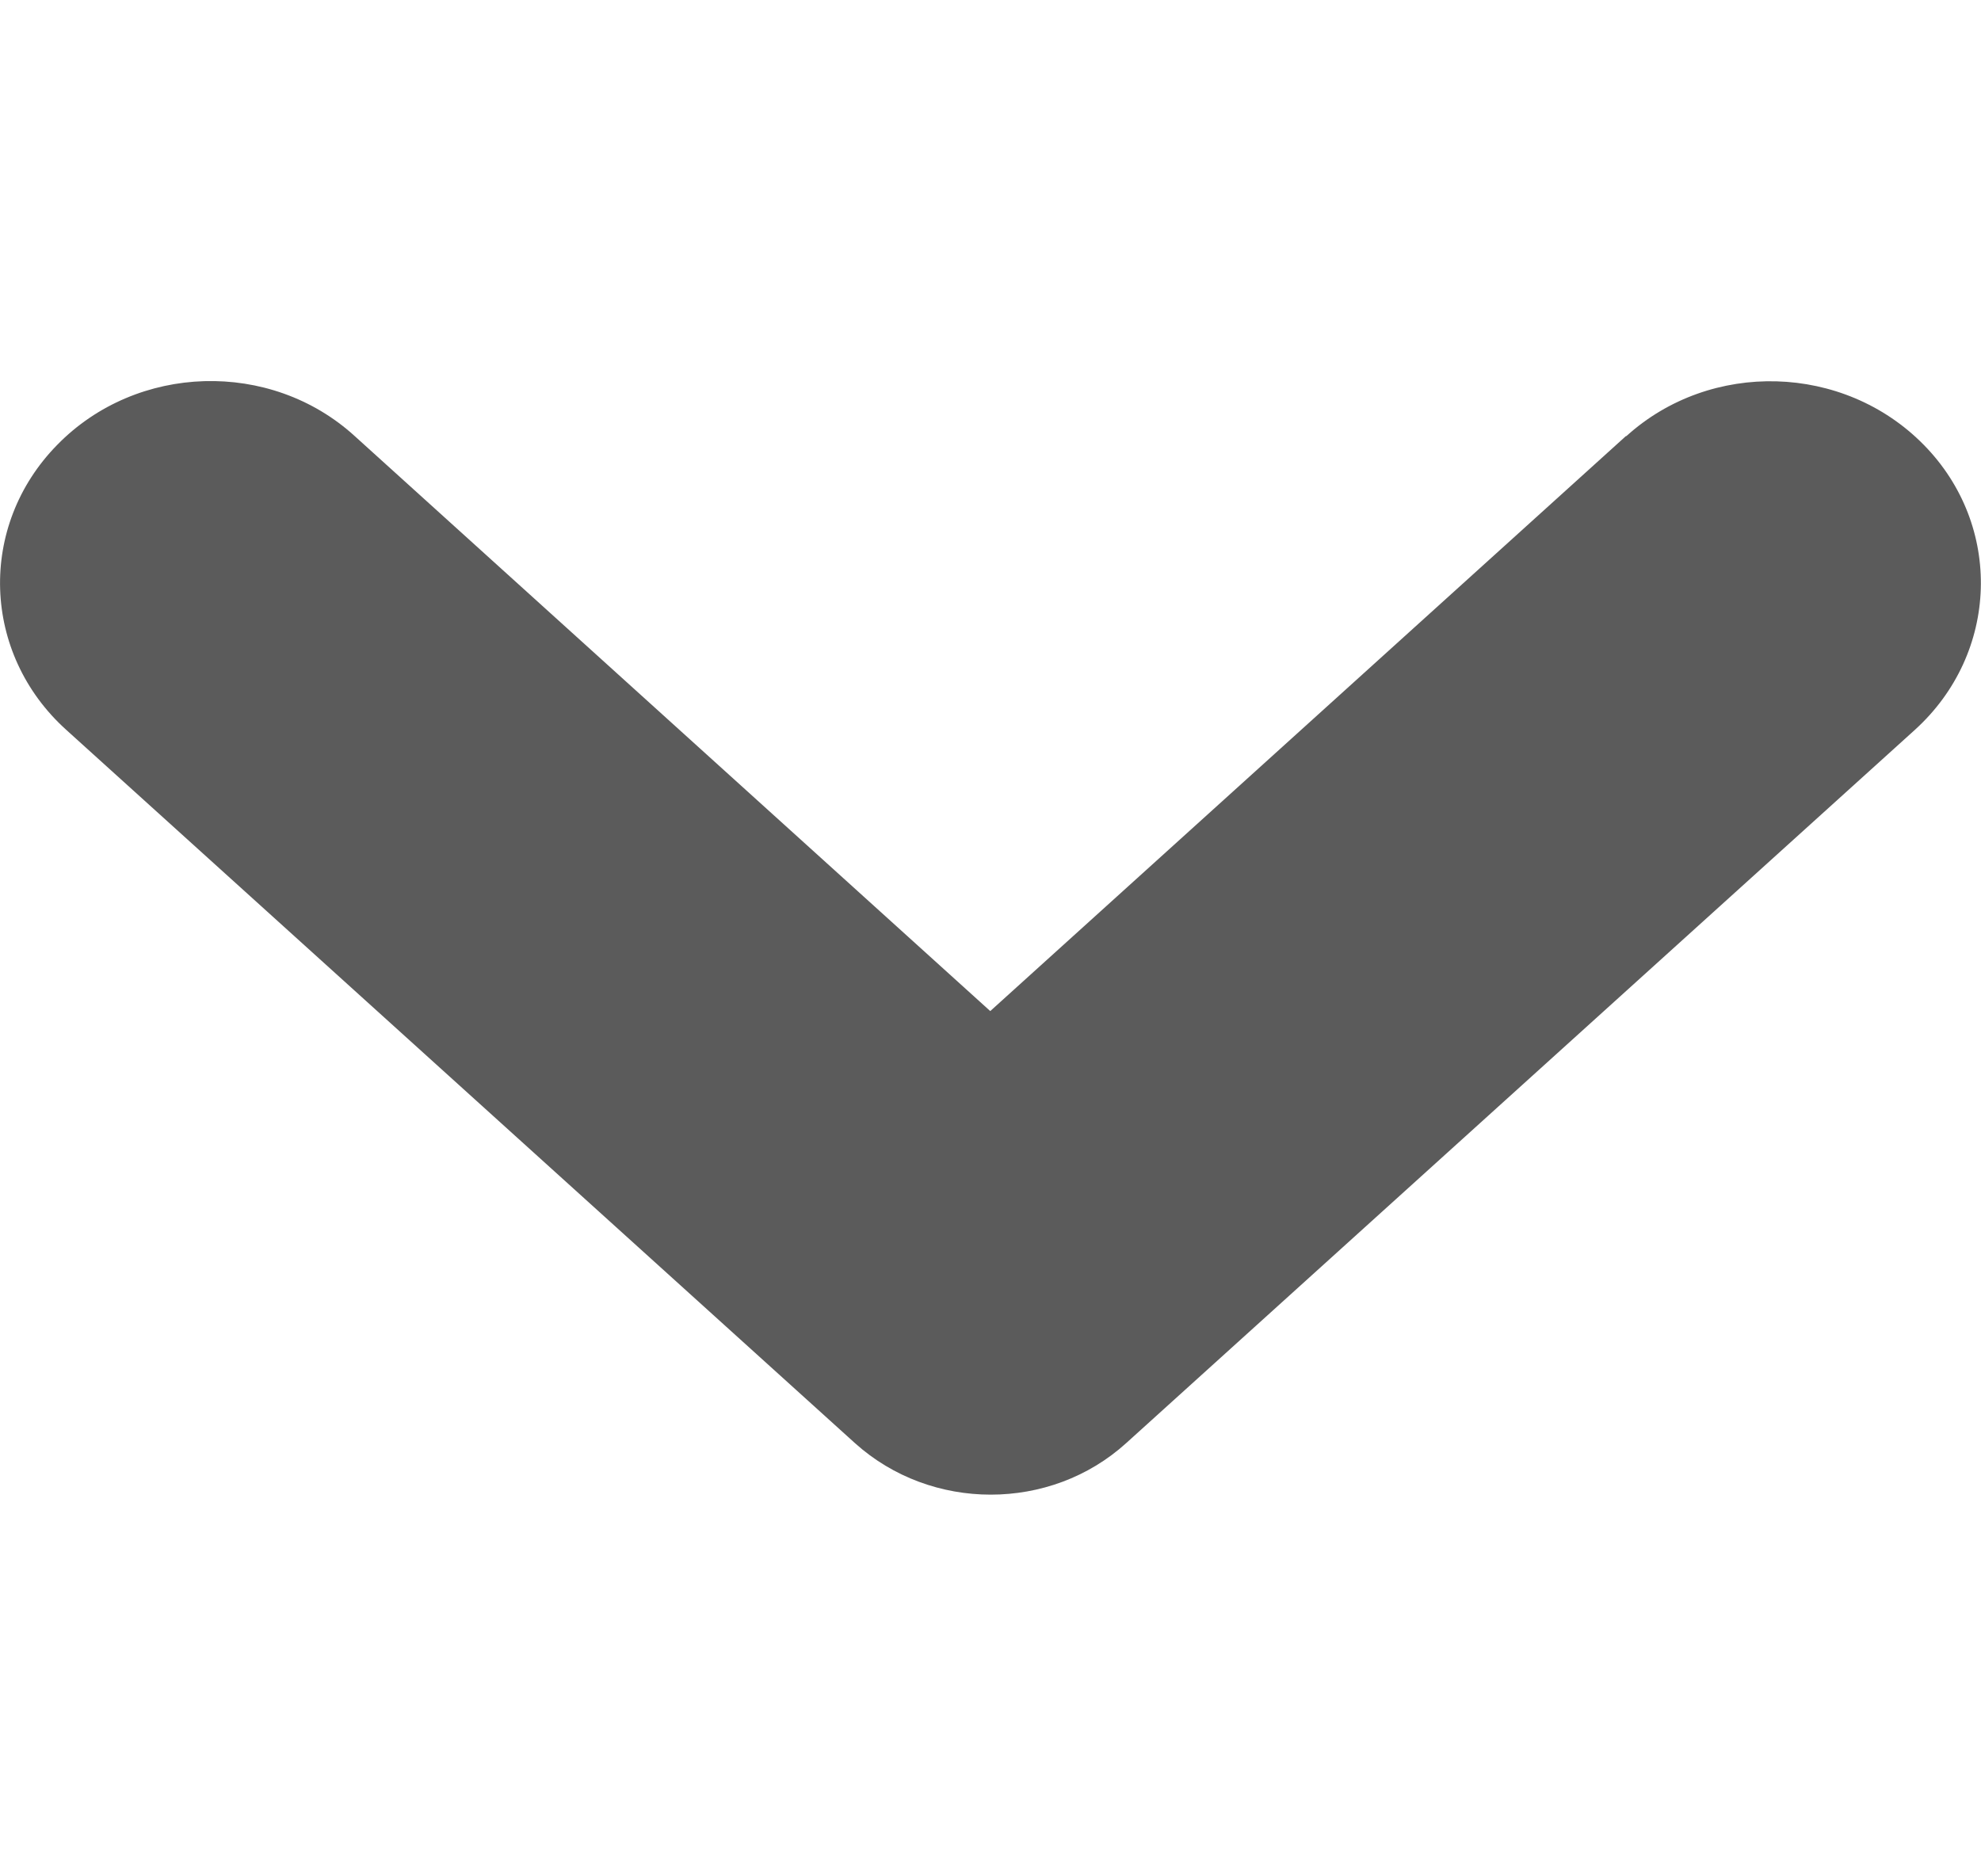 <svg width="19" height="18" viewBox="0 0 16 9" fill="none" xmlns="http://www.w3.org/2000/svg">
<g clip-path="url(#clip0_320_2048)">
<path d="M13.132 0.444L7.998 5.089L2.865 0.444C2.185 -0.176 1.105 -0.143 0.463 0.514C-0.182 1.17 -0.148 2.202 0.536 2.818L6.906 8.58C7.522 9.134 8.483 9.134 9.095 8.58L15.465 2.818C16.149 2.198 16.179 1.166 15.537 0.514C14.891 -0.143 13.816 -0.172 13.136 0.444H13.132Z" fill="#5B5B5B"/>
</g>
<defs>
<clipPath id="clip0_320_2048">
<rect width="16" height="9" fill="white"/>
</clipPath>
</defs>
</svg>
